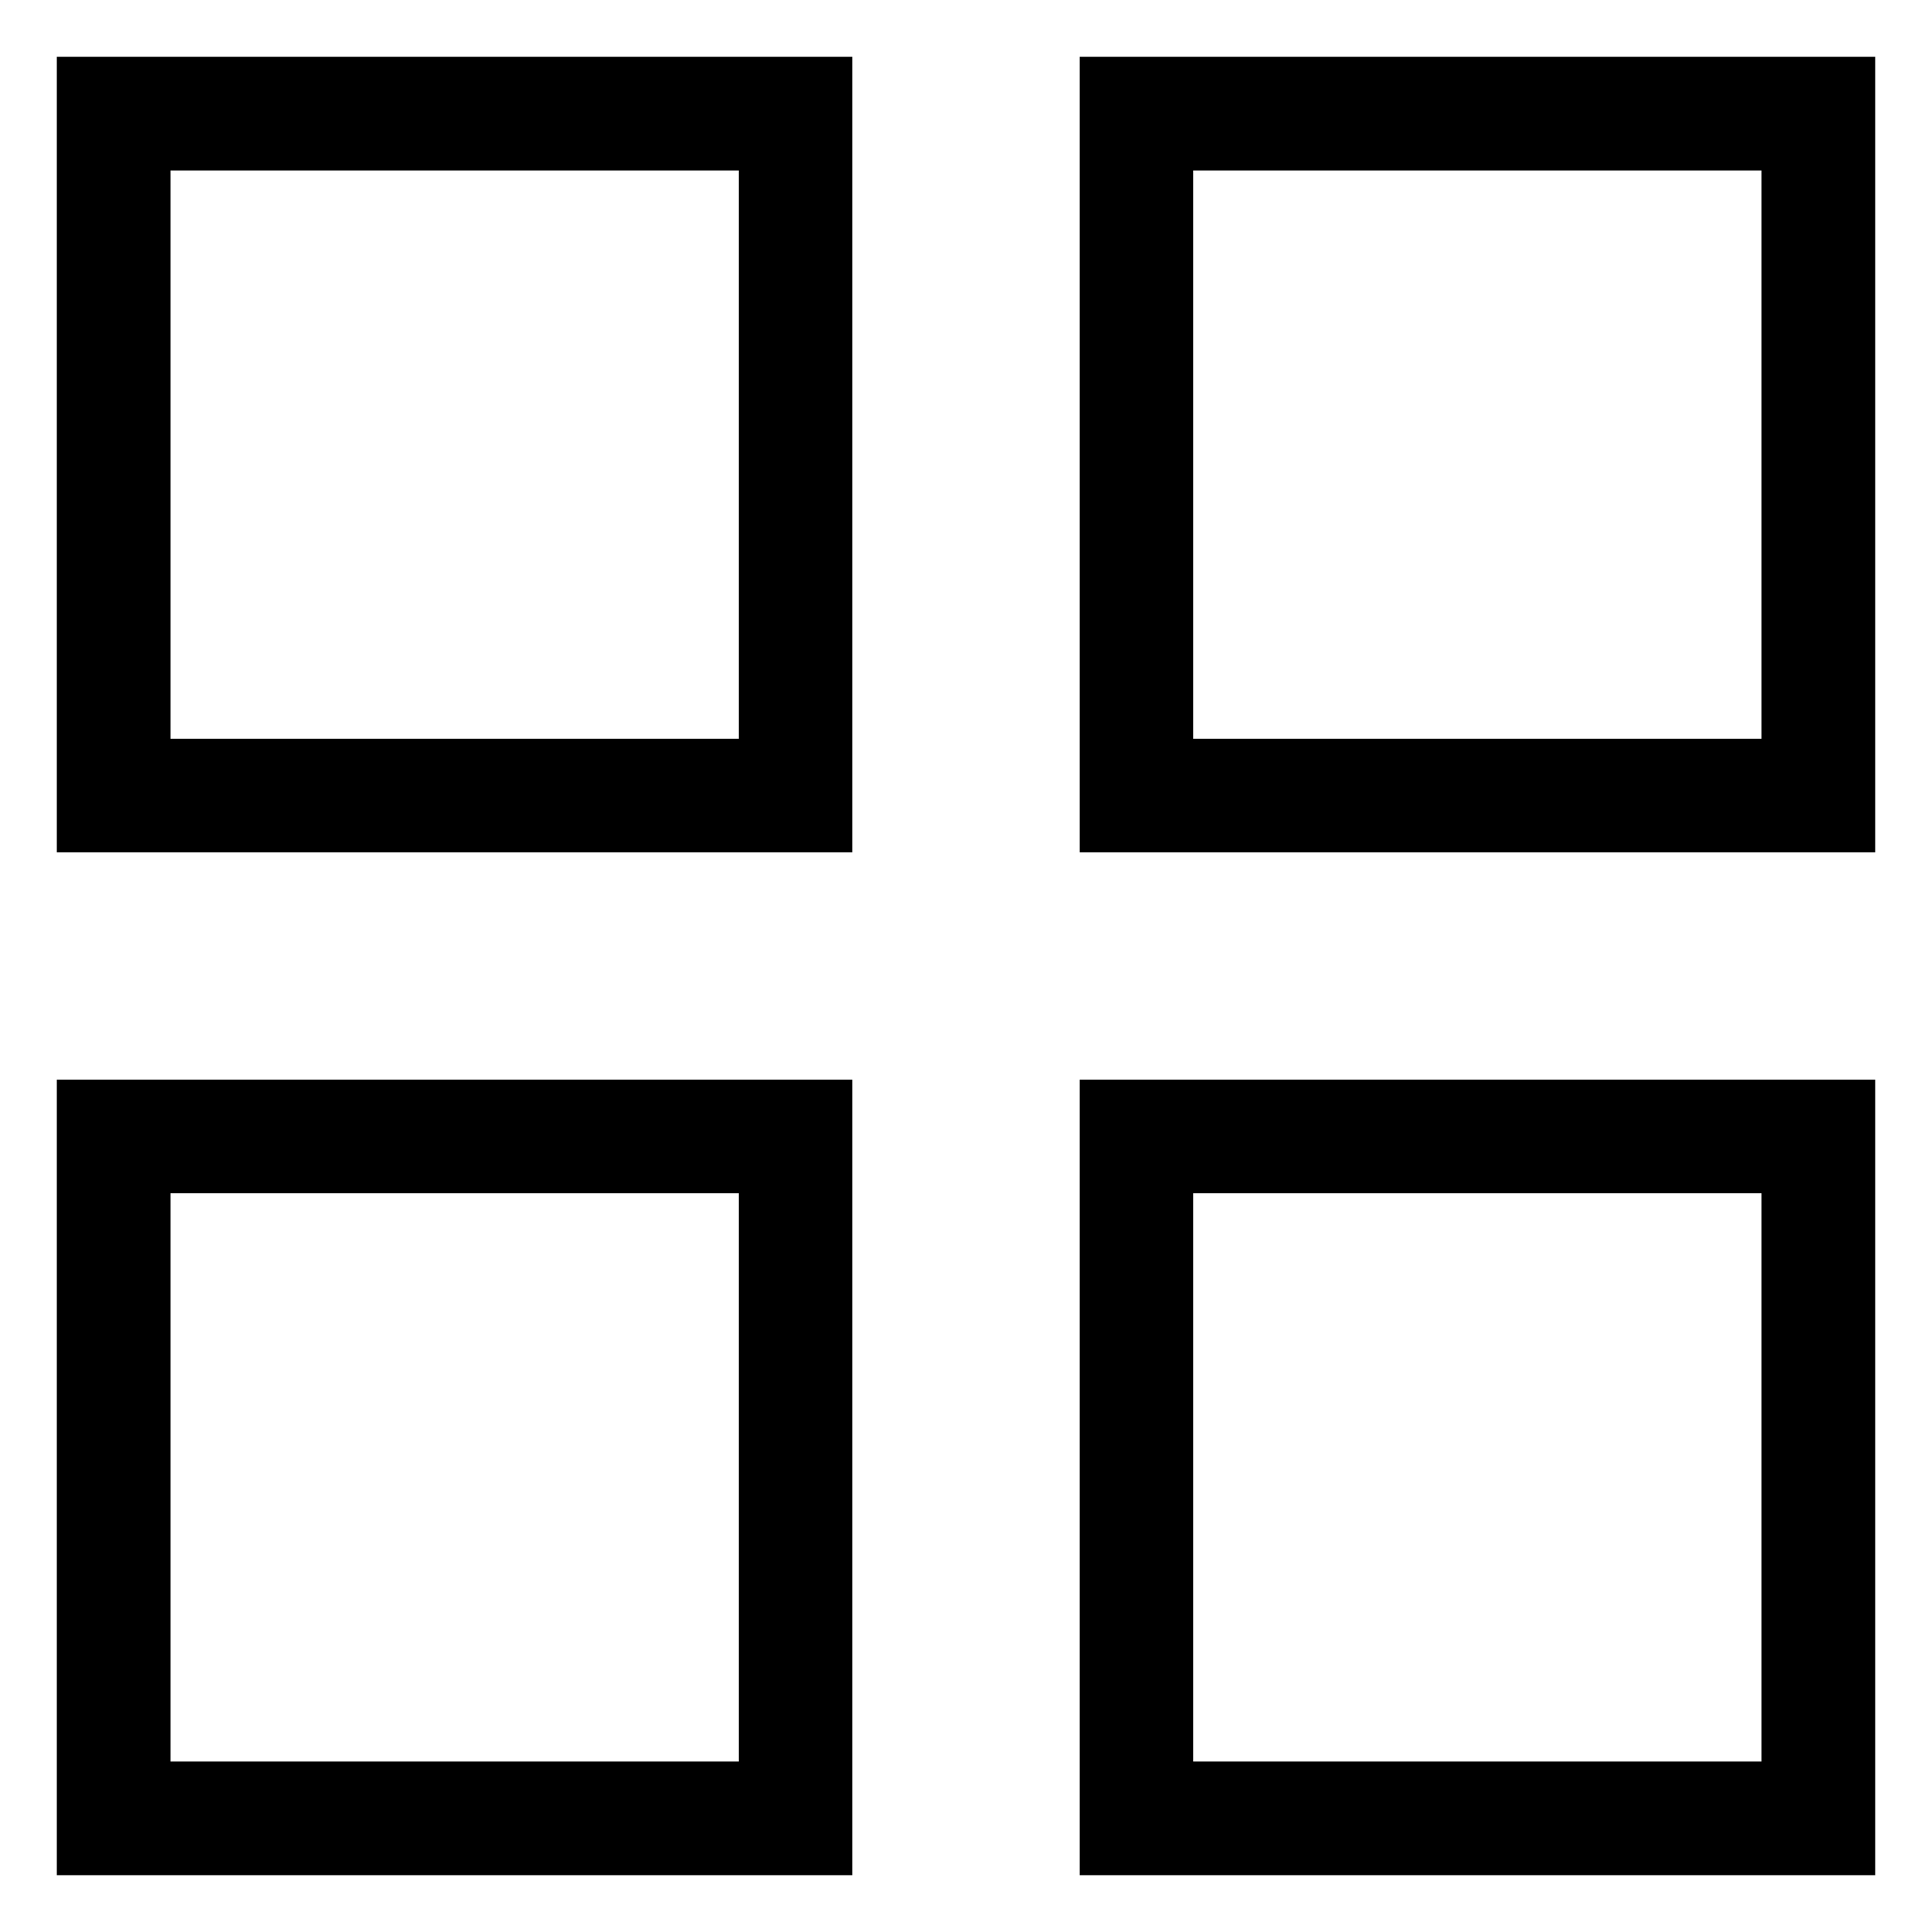<?xml version="1.0" encoding="UTF-8"?>
<svg width="17px" height="17px" viewBox="0 0 17 17" version="1.1" xmlns="http://www.w3.org/2000/svg" xmlns:xlink="http://www.w3.org/1999/xlink">
    <title>7E441FA6-9767-4E16-BC6E-4189AFBE9722@1x</title>
    <g id="designs" stroke="none" stroke-width="1" fill="none" fill-rule="evenodd">
        <g id="collection5" transform="translate(-317, -130)" stroke="#000000">
            <g id="thumbs" transform="translate(318, 131)">
                <rect id="Rectangle" x="0" y="0" width="6" height="6"></rect>
                <rect id="Rectangle-Copy-2" x="9" y="0" width="6" height="6"></rect>
                <rect id="Rectangle-Copy-4" x="0" y="9" width="6" height="6"></rect>
                <rect id="Rectangle-Copy-3" x="9" y="9" width="6" height="6"></rect>
            </g>
        </g>
    </g>
</svg>